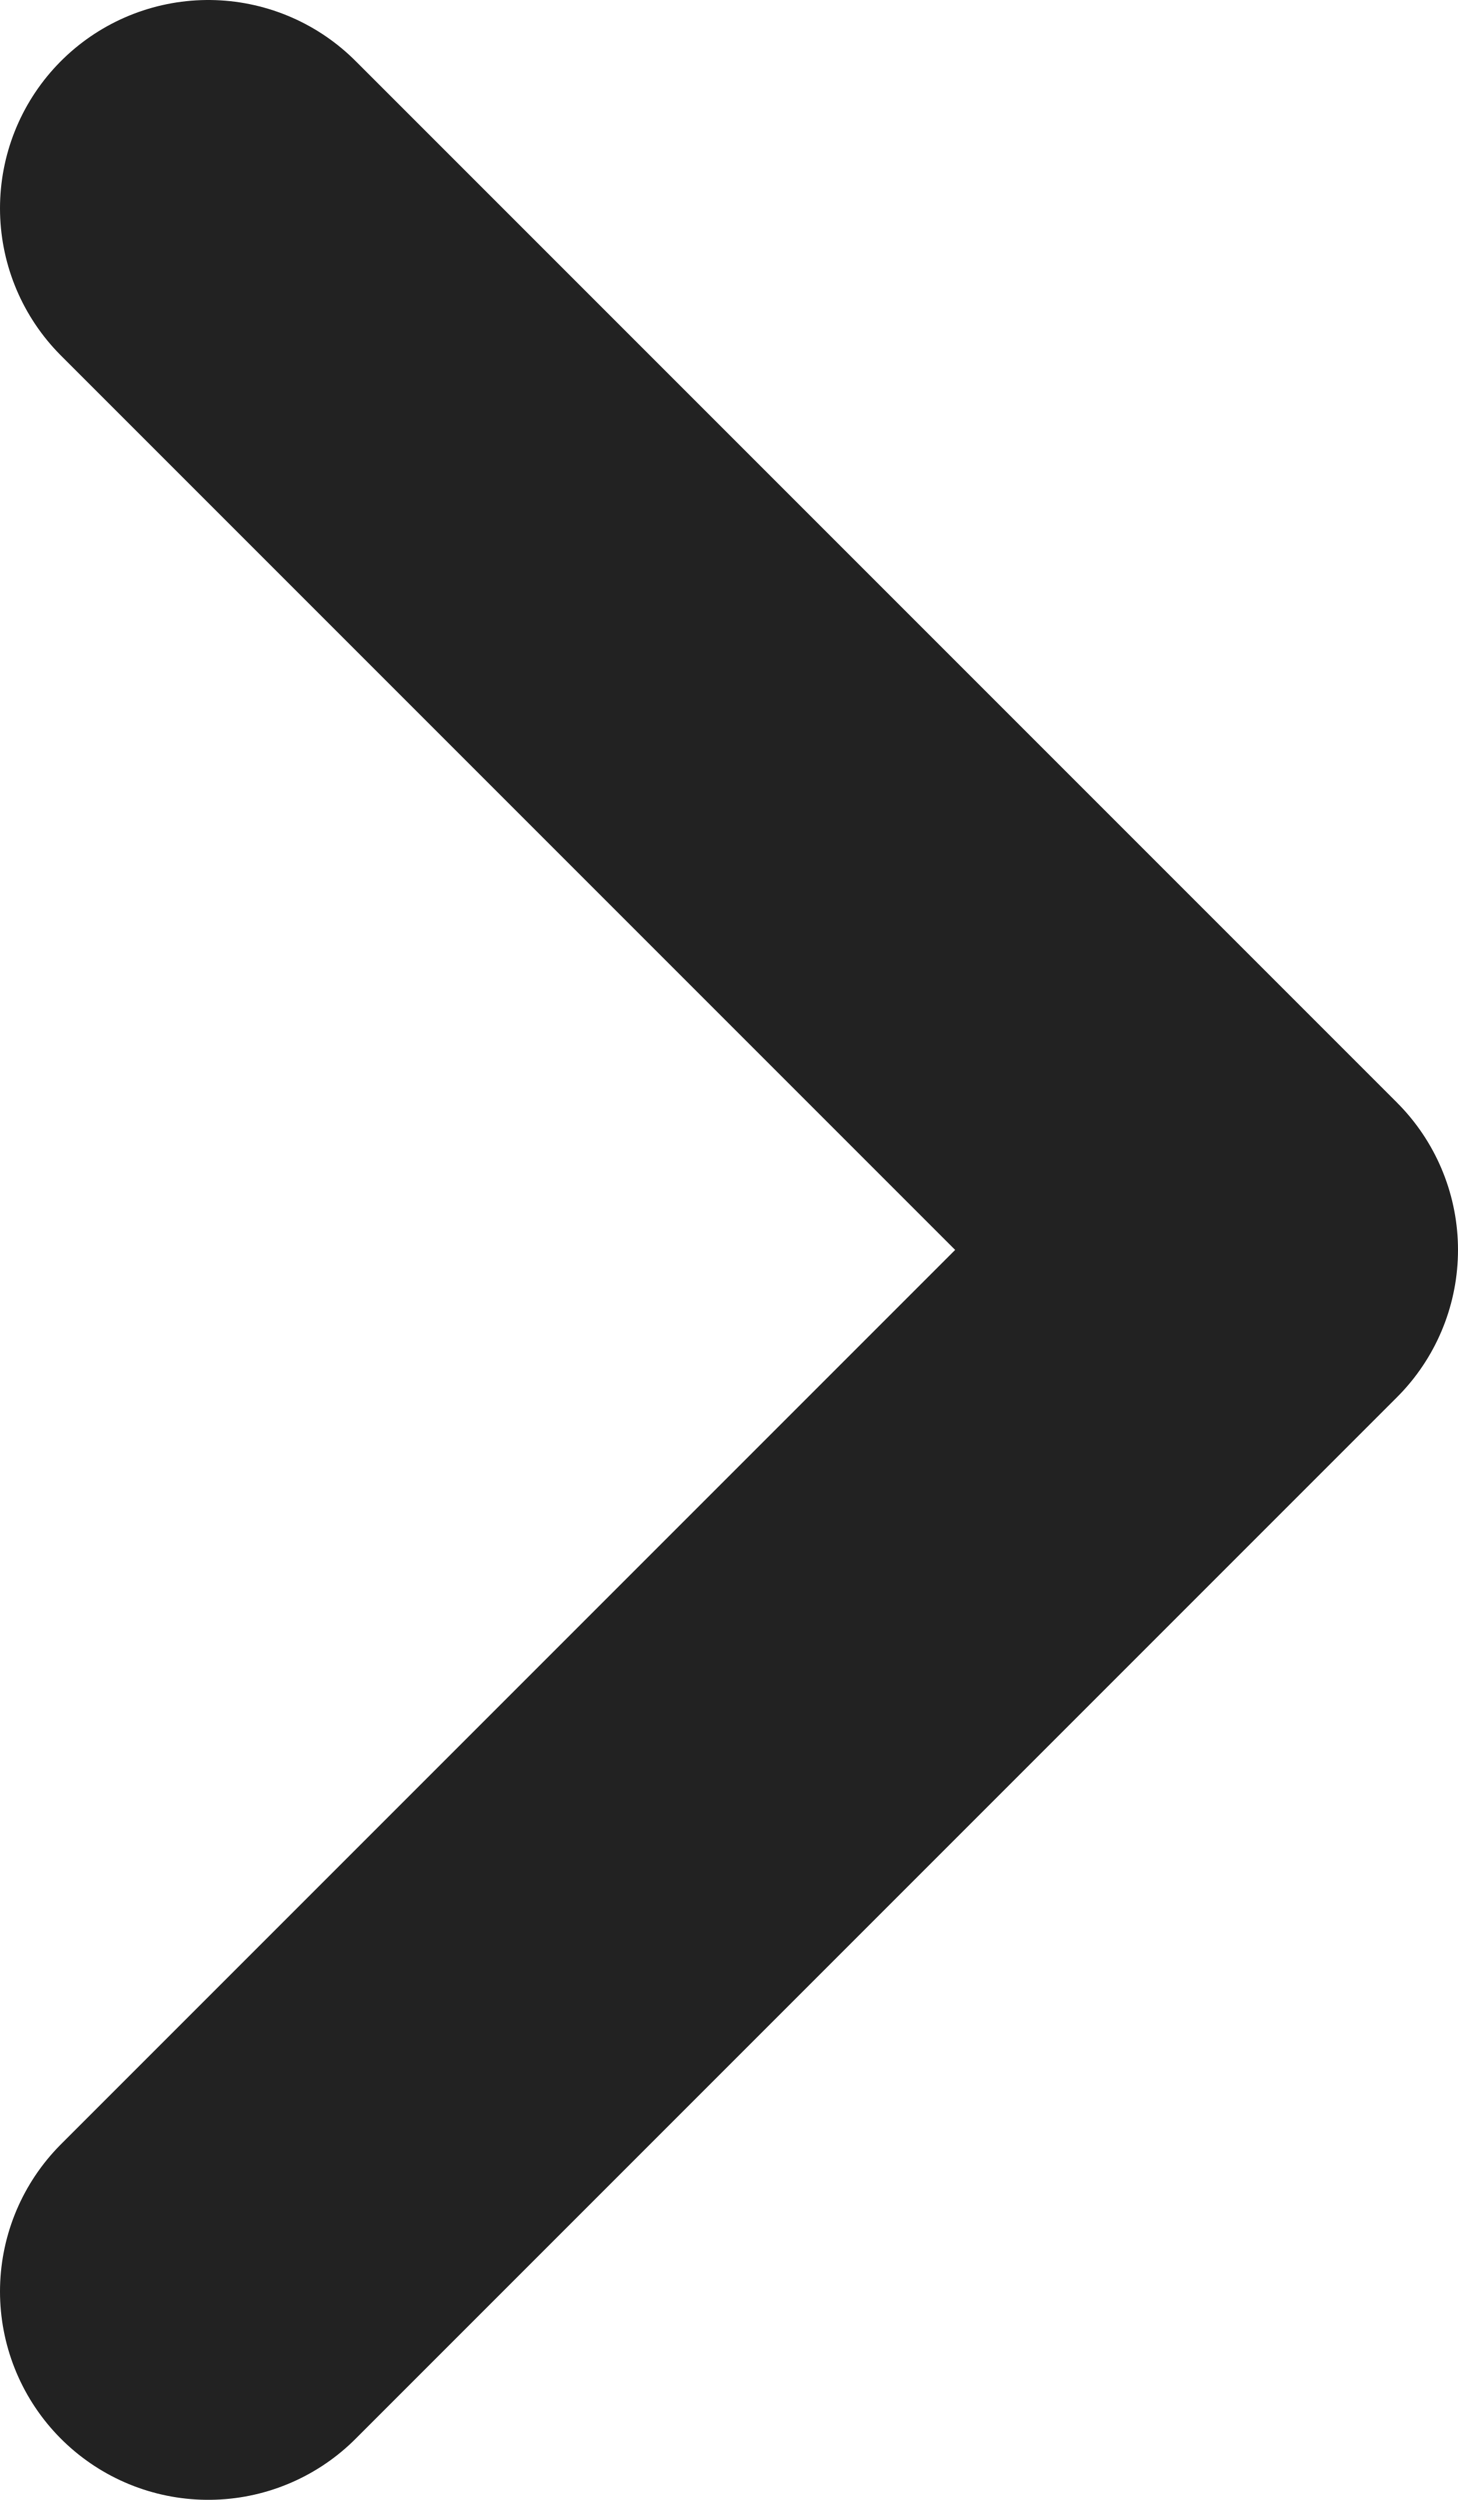 <svg width="7" height="12" viewBox="0 0 7 12" fill="none" xmlns="http://www.w3.org/2000/svg">
<path d="M1 1L6 6L1 11" stroke="#222222" stroke-width="2" stroke-linecap="round" stroke-linejoin="round"/>
</svg>
